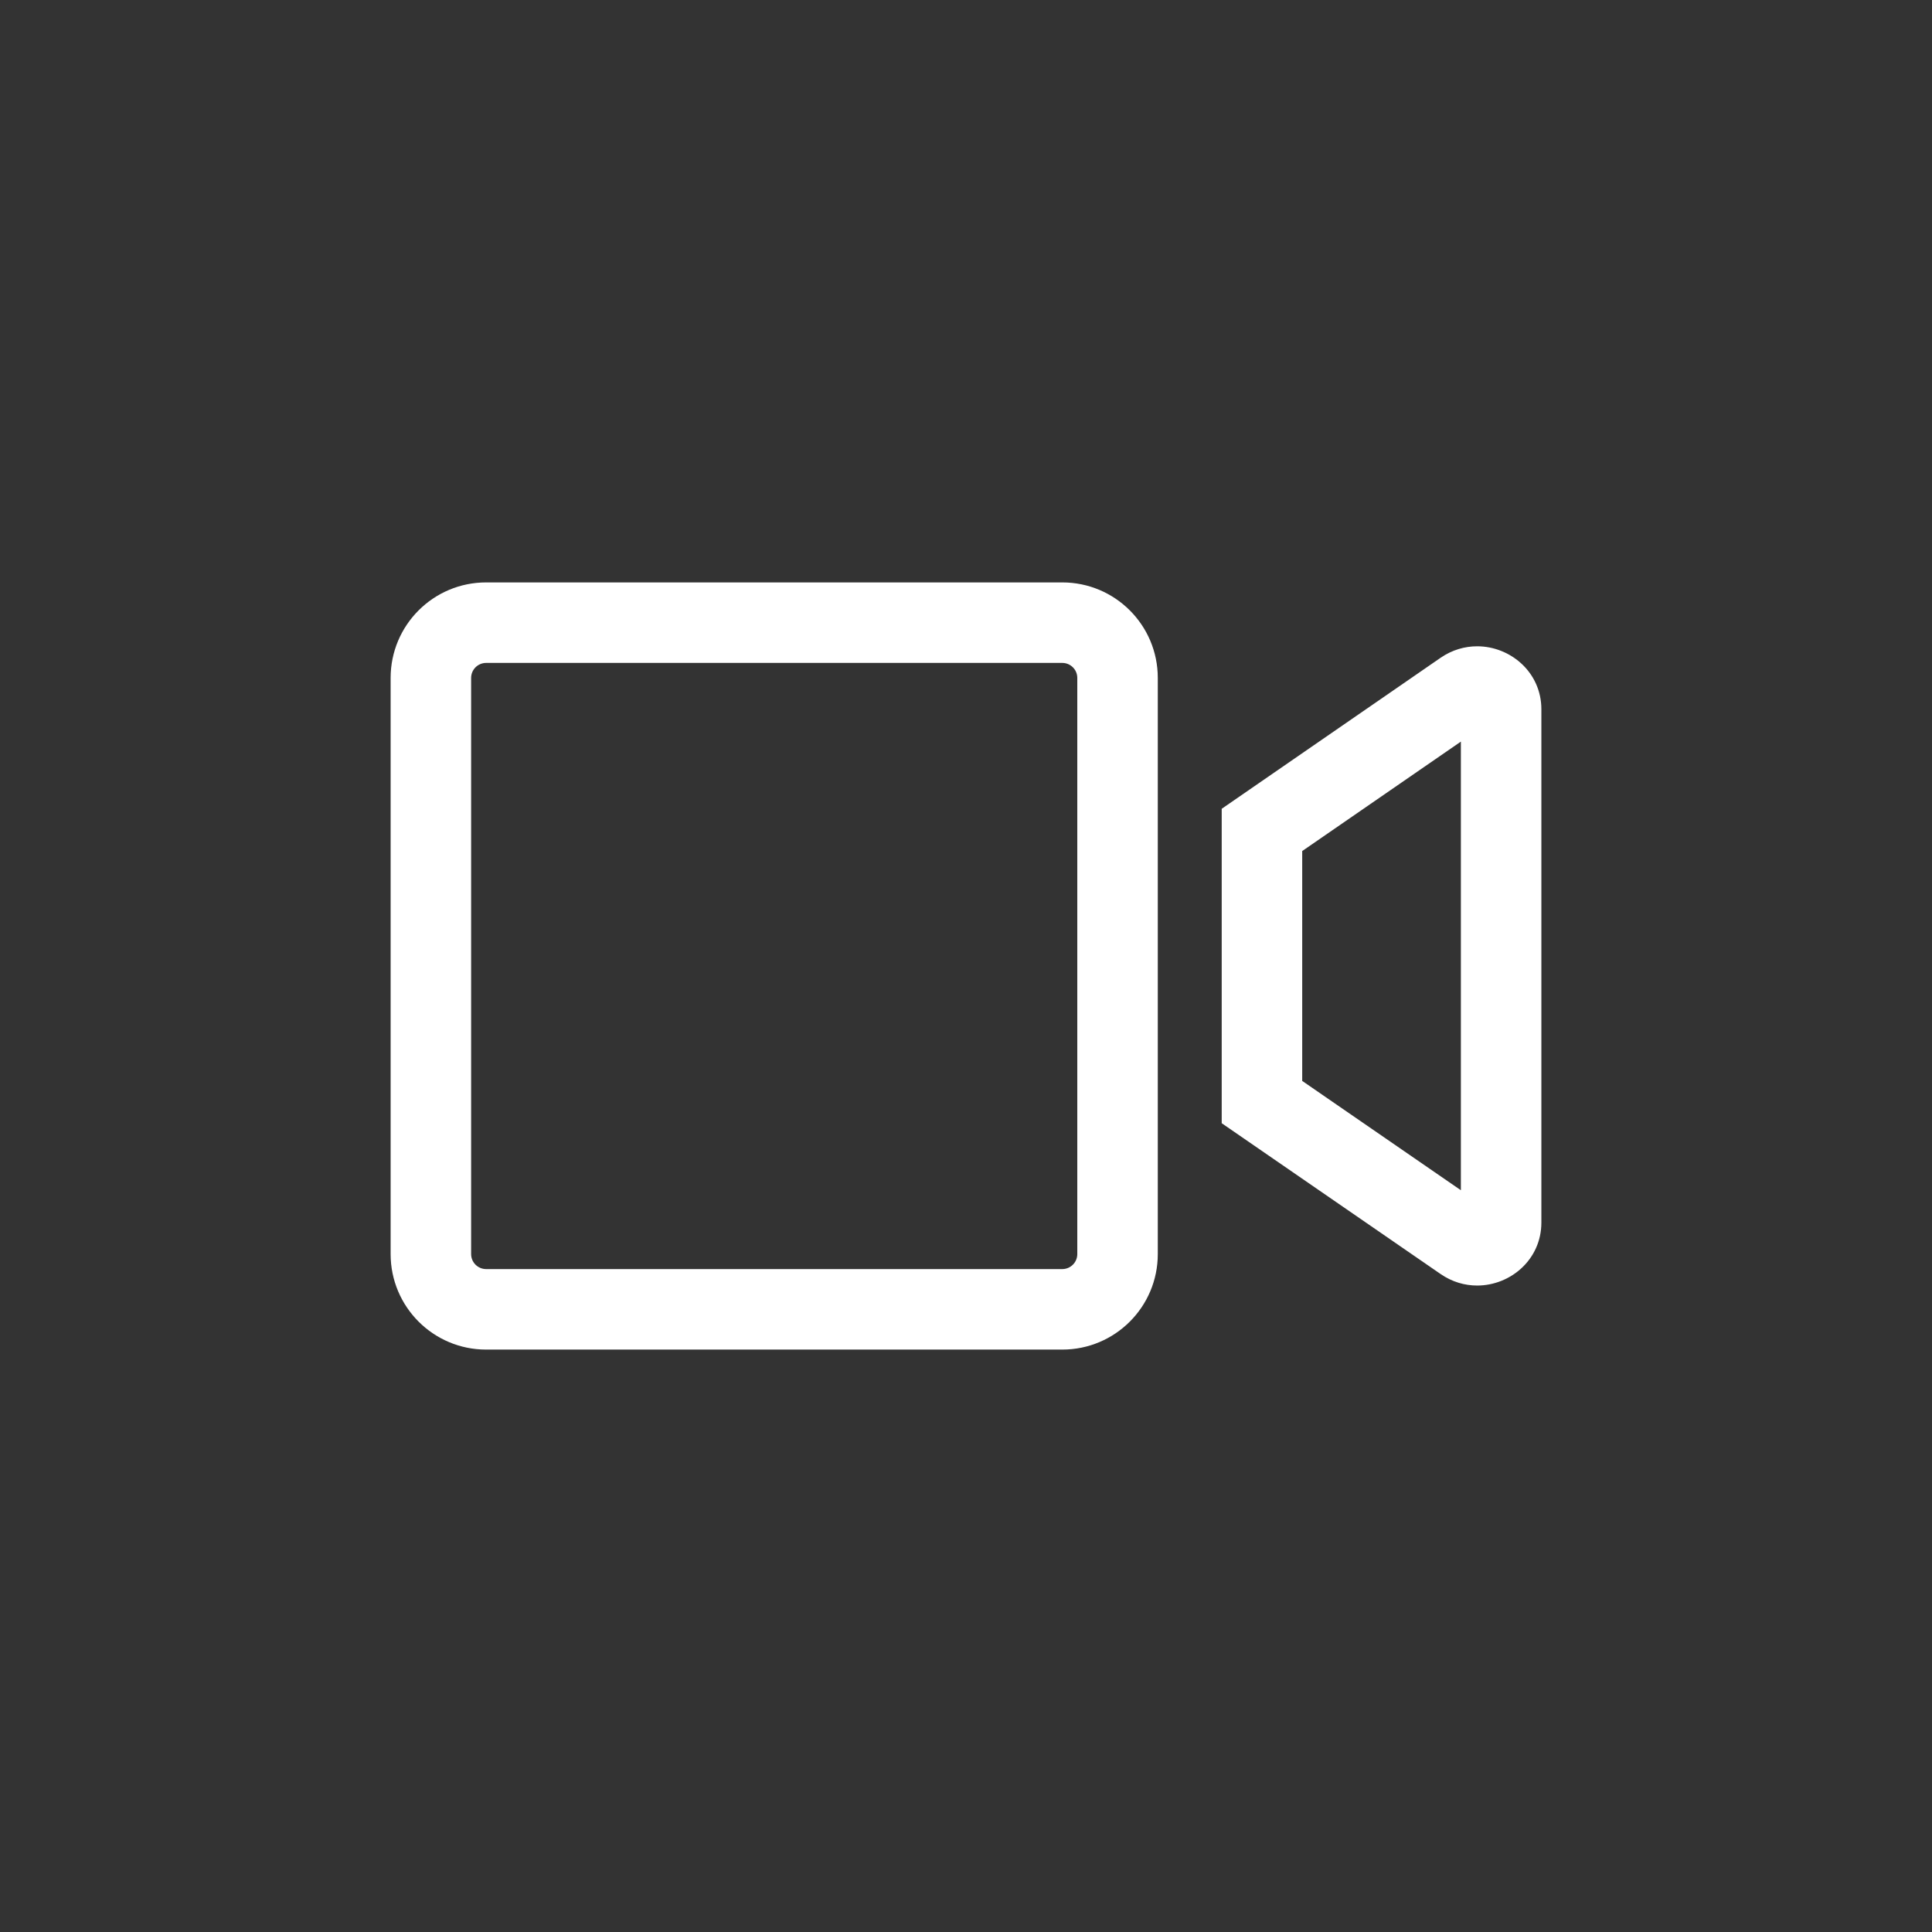<svg xmlns="http://www.w3.org/2000/svg" xmlns:xlink="http://www.w3.org/1999/xlink" width="48" height="48" viewBox="0 0 48 48">
   <rect x="0" y="0" width="48" height="48" fill="#333333" stroke="none"/>
   <defs>
      <clipPath id="a">
         <path d="M16.687,64H2.373A2.373,2.373,0,0,0,0,66.373V80.687A2.373,2.373,0,0,0,2.373,83.06H16.687a2.373,2.373,0,0,0,2.373-2.373V66.373A2.373,2.373,0,0,0,16.687,64Zm9.4,1.871-5.44,3.752v7.813l5.44,3.747a1.592,1.592,0,0,0,2.5-1.281V67.152A1.592,1.592,0,0,0,26.088,65.871Z" transform="translate(0 -64)" fill="none" stroke="#fff" stroke-width="2"/>
      </clipPath>
   </defs>
   <g opacity="0">
      <path d="M24,0A24,24,0,1,1,0,24,24,24,0,0,1,24,0Z" fill="rgba(0,0,0,0.5)"/>
   </g>
   <g transform="translate(9.705 -49.53)" fill="none">
      <path d="M16.687,64H2.373A2.373,2.373,0,0,0,0,66.373V80.687A2.373,2.373,0,0,0,2.373,83.06H16.687a2.373,2.373,0,0,0,2.373-2.373V66.373A2.373,2.373,0,0,0,16.687,64Zm9.4,1.871-5.44,3.752v7.813l5.44,3.747a1.592,1.592,0,0,0,2.5-1.281V67.152A1.592,1.592,0,0,0,26.088,65.871Z" stroke="none"/>
      <path d="M 2.373 66 C 2.167 66 2 66.167 2 66.373 L 2 80.687 C 2 80.893 2.167 81.06 2.373 81.06 L 16.687 81.06 C 16.893 81.06 17.06 80.893 17.06 80.687 L 17.06 66.373 C 17.06 66.167 16.893 66 16.687 66 L 2.373 66 M 26.59 67.955 L 22.648 70.674 L 22.648 76.385 L 26.59 79.101 L 26.59 67.955 M 2.373 64 L 16.687 64 L 16.687 64 C 17.998 64 19.06 65.062 19.06 66.373 L 19.06 80.687 C 19.06 81.998 17.998 83.06 16.687 83.06 L 2.373 83.06 C 1.062 83.06 -3.814697265625e-06 81.998 -3.814697265625e-06 80.687 L -3.814697265625e-06 66.373 C -3.814697265625e-06 65.062 1.062 64 2.373 64 Z M 16.687 64 L 16.687 64 L 16.687 64 Z M 16.687 64 L 16.687 64 Z M 26.994 65.587 C 27.821 65.587 28.59 66.232 28.59 67.152 L 28.59 79.903 C 28.59 80.826 27.82 81.469 26.994 81.469 C 26.688 81.469 26.373 81.38 26.088 81.184 L 20.648 77.436 L 20.648 69.624 L 26.088 65.871 C 26.374 65.675 26.688 65.587 26.994 65.587 Z" stroke="none" fill="#fff"/>
   </g>
   <g transform="translate(9.705 14.47)" clip-path="url(#a)">
      <path d="M1206.189,637.74c.979-1.042,1.685-12.5,9.16-10.358s6.815,7.388,10.2,5.98,5.609-6.608,9.661-5.98,9.123,3.548,9.123,3.548v15.012h-38.147Z" transform="translate(-1210.705 -611.47)" fill="#fff" opacity="0"/>
   </g>
</svg>